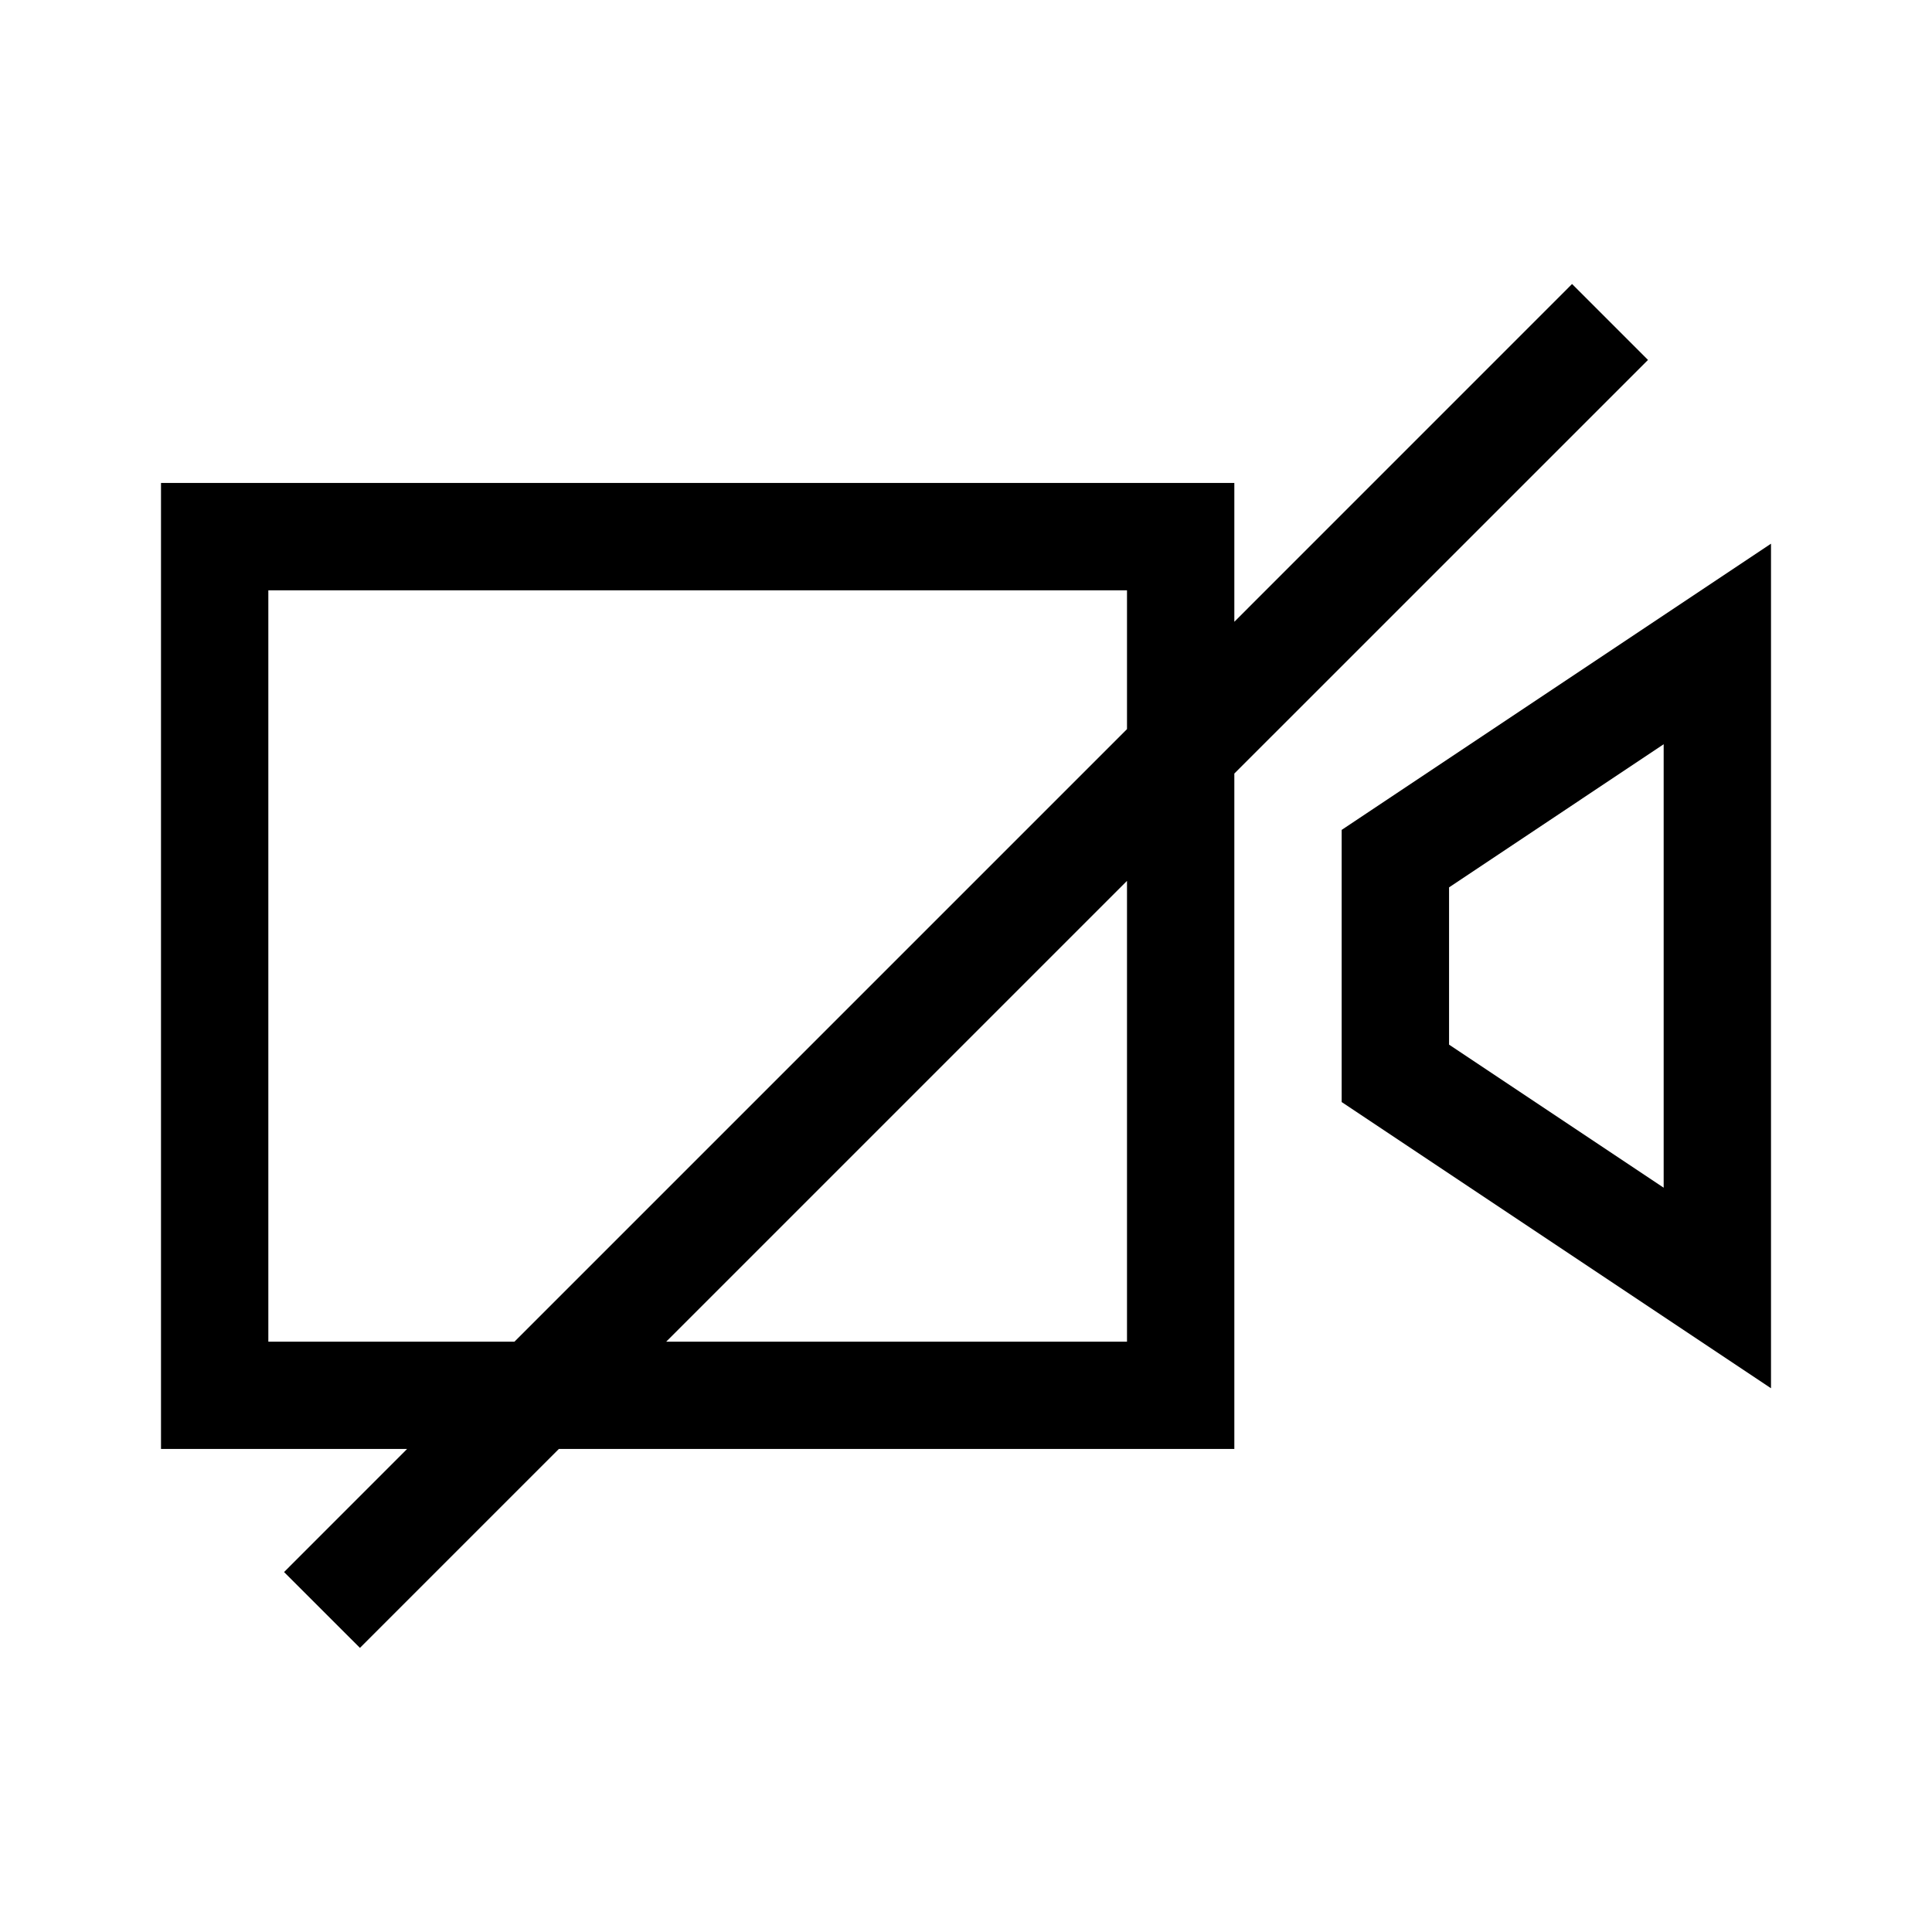 <svg xmlns="http://www.w3.org/2000/svg" width="36" height="36" viewBox="0 0 36 36"><g fill-rule="evenodd"><path d="M23,11.586 L23,8.999 L3,8.999 L3,26.999 L7.586,26.999 L5.293,29.293 L6.707,30.706 L10.414,26.999 L23,26.999 L23,14.414 L30.708,6.707 L29.293,5.292 L23,11.586 Z M5,11 L21,11 L21,13.586 L9.586,25 L5,25 L5,11 Z M21,16.414 L21,25 L12.414,25 L21,16.414 Z"/><path d="M25,15.464 L25,20.535 L33,25.868 L33,10.131 L25,15.464 Z M27.001,19.465 L27.001,16.535 L31,13.868 L31,22.131 L27.001,19.465 Z"/></g></svg>